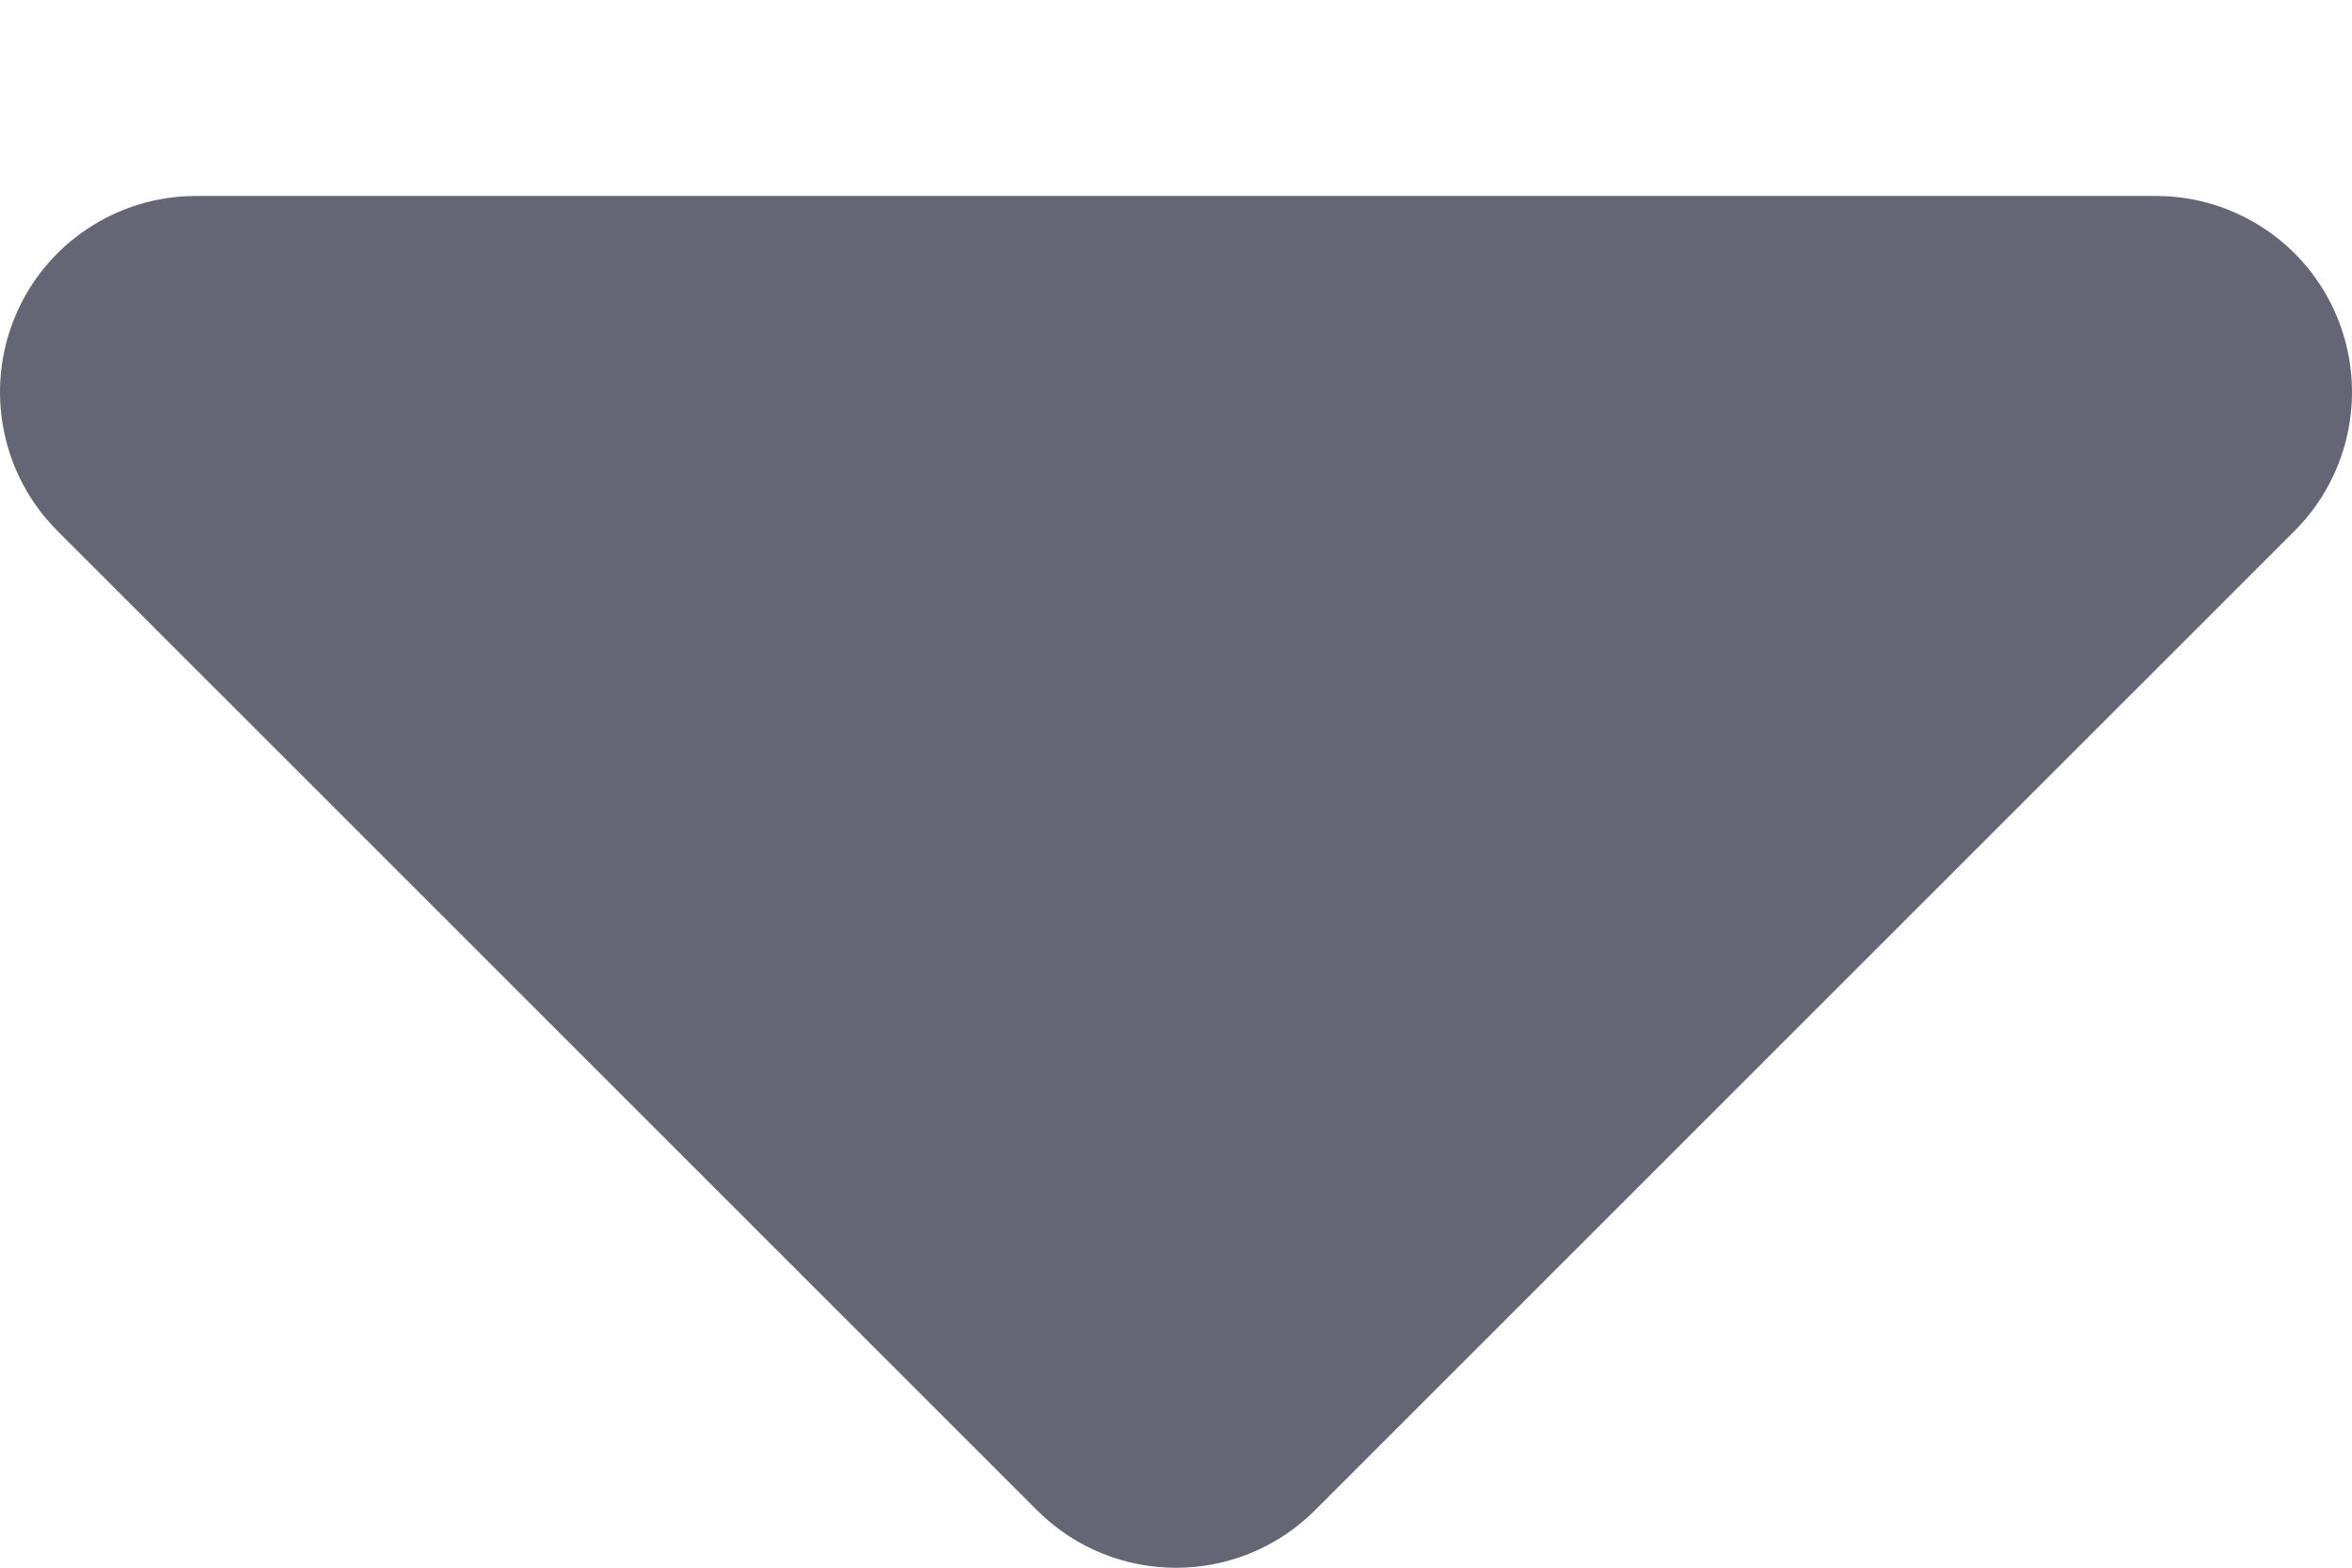 <svg width="6" height="4" viewBox="0 0 6 4" fill="none" xmlns="http://www.w3.org/2000/svg">
<path fill-rule="evenodd" clip-rule="evenodd" d="M5.5 0.5C5.702 0.5 5.885 0.622 5.962 0.809C6.039 0.995 5.997 1.211 5.854 1.354L3.354 3.854C3.158 4.049 2.842 4.049 2.646 3.854L0.146 1.354C0.003 1.211 -0.039 0.995 0.038 0.809C0.115 0.622 0.298 0.5 0.5 0.5L5.5 0.5Z" fill="#656575"/>
</svg>

